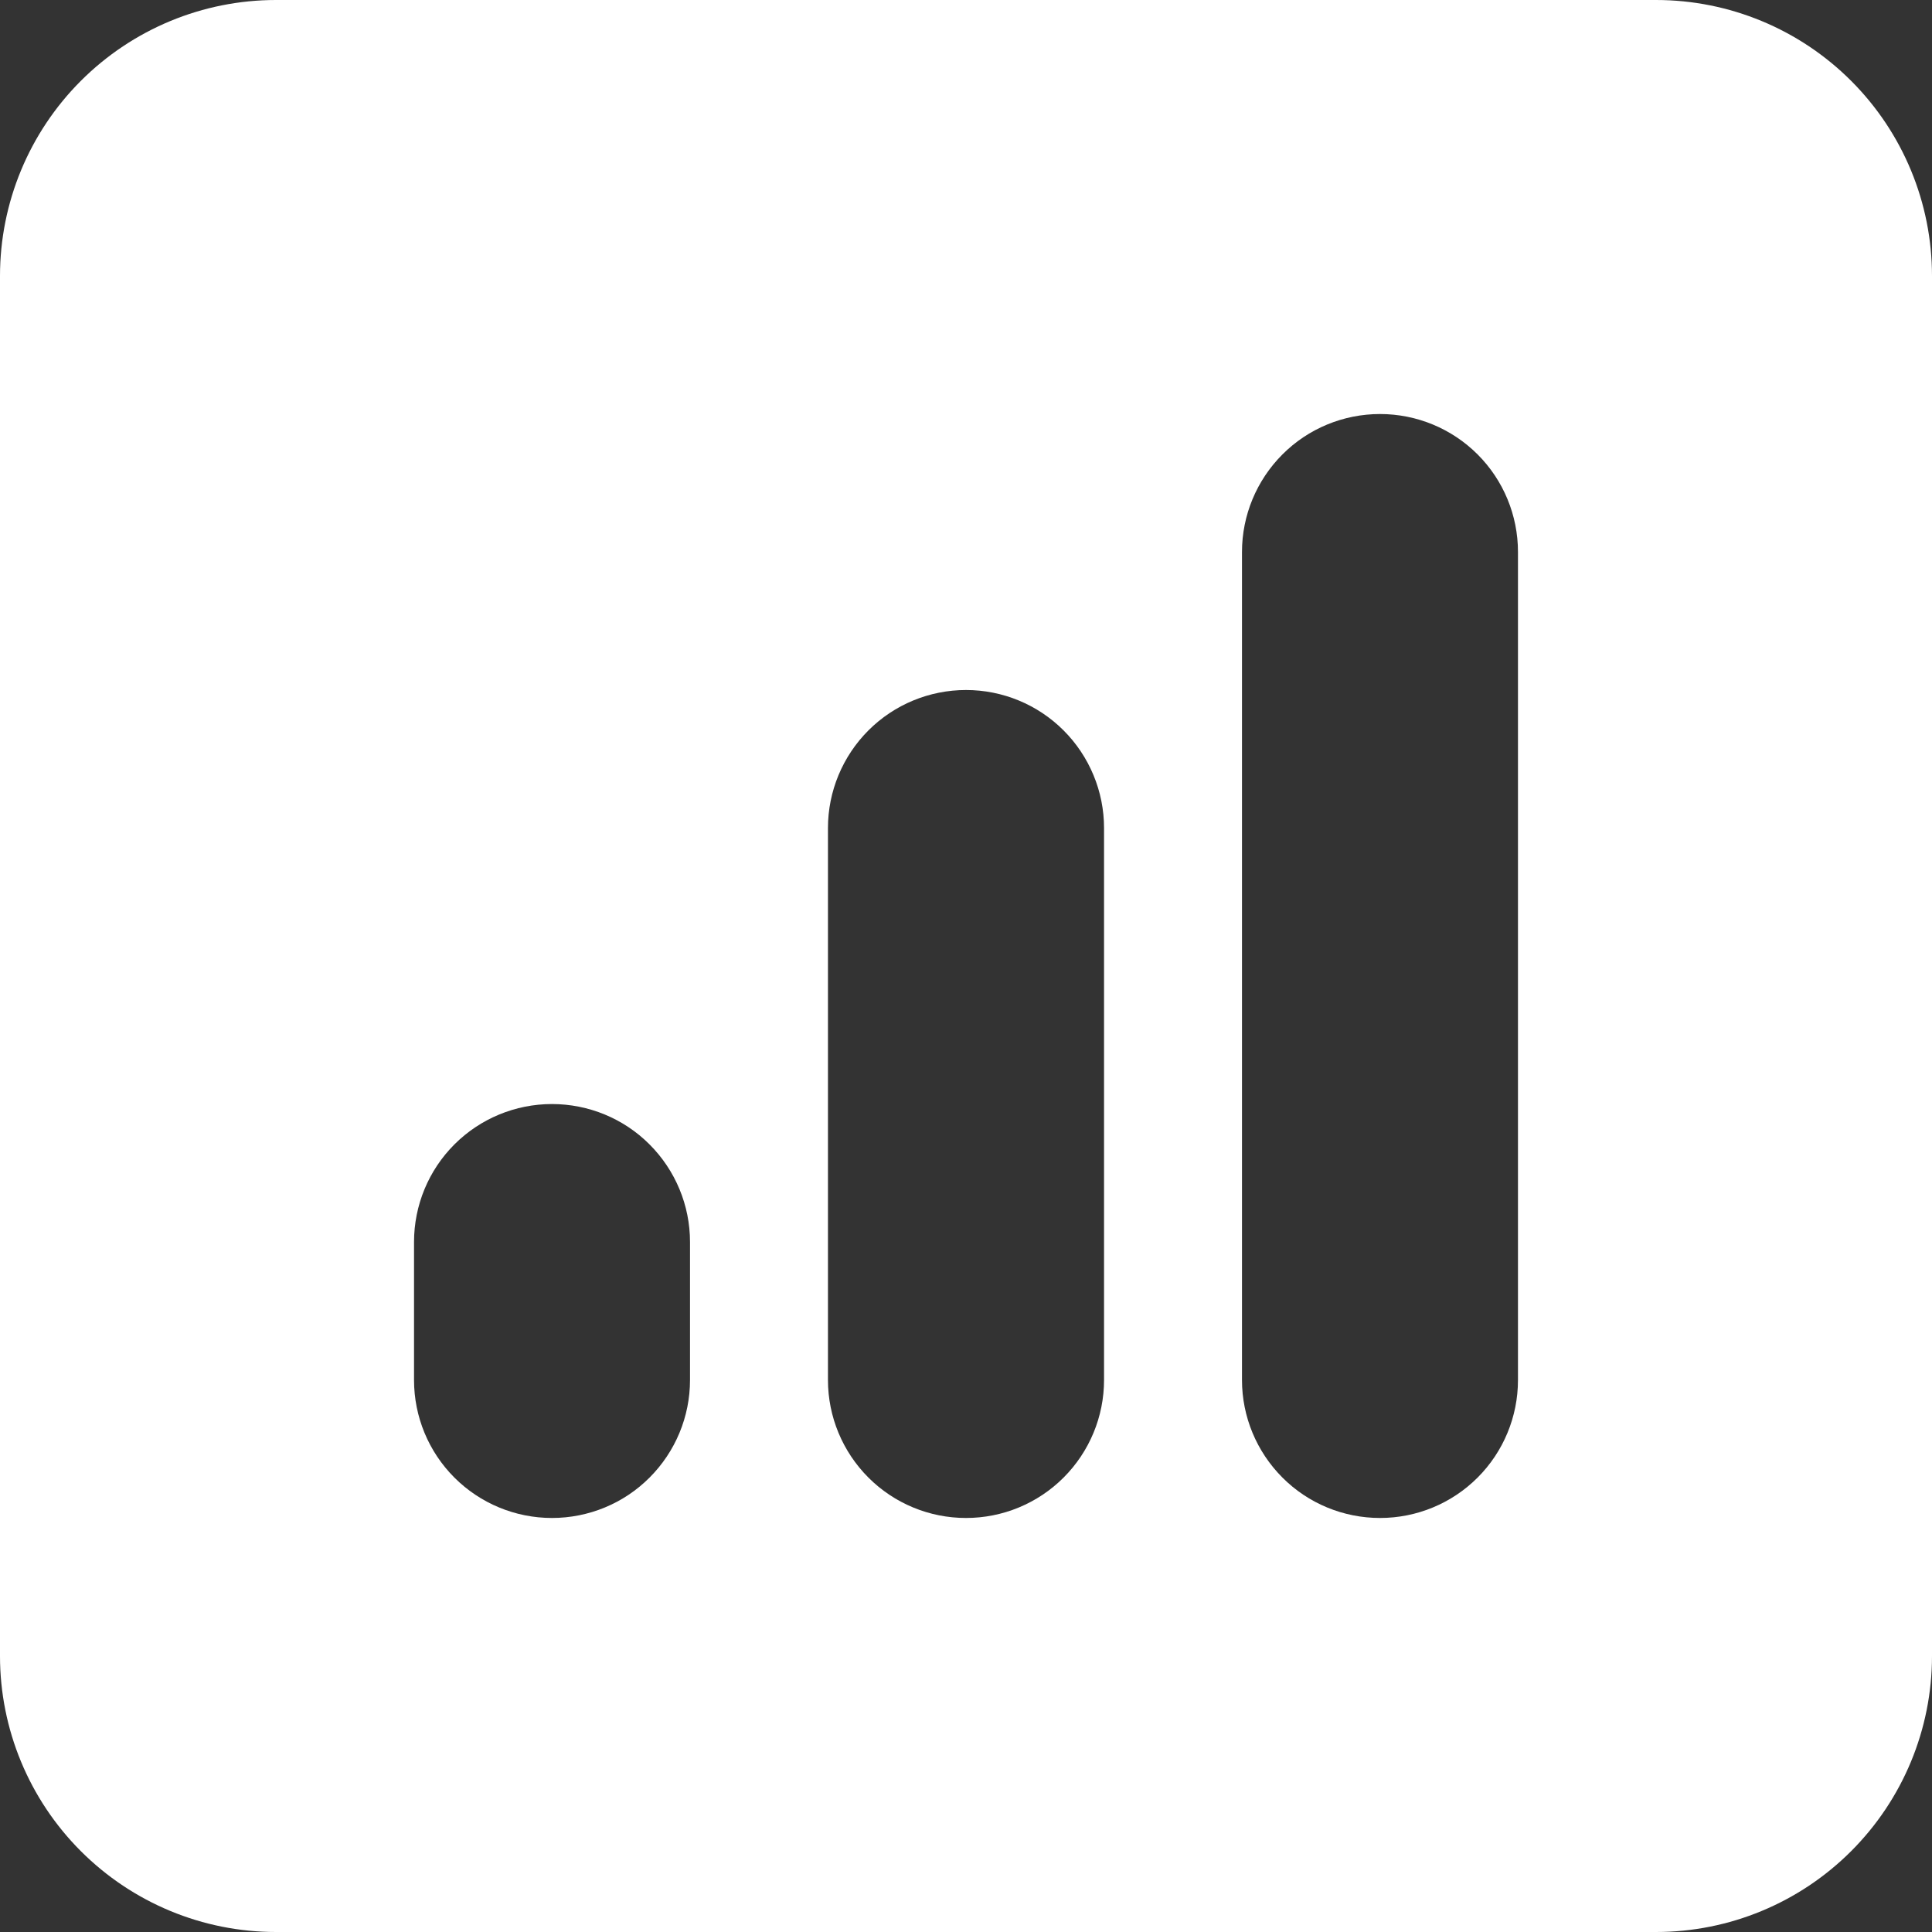<svg width="20" height="20" viewBox="0 0 20 20" fill="none" xmlns="http://www.w3.org/2000/svg">
<rect x="0" y="0" width="20" height="20" fill="#333333" stroke="none"/>
<path fill-rule="evenodd" clip-rule="evenodd" d="M2.857 0C2.099 0 1.373 0.301 0.837 0.837C0.301 1.373 0 2.099 0 2.857V17.143C0 17.901 0.301 18.627 0.837 19.163C1.373 19.699 2.099 20 2.857 20H17.143C17.901 20 18.627 19.699 19.163 19.163C19.699 18.627 20 17.901 20 17.143V2.857C20 2.099 19.699 1.373 19.163 0.837C18.627 0.301 17.901 0 17.143 0H2.857ZM15.714 5.714C15.714 5.335 15.564 4.972 15.296 4.704C15.028 4.436 14.665 4.286 14.286 4.286C13.907 4.286 13.543 4.436 13.276 4.704C13.008 4.972 12.857 5.335 12.857 5.714V14.286C12.857 14.665 13.008 15.028 13.276 15.296C13.543 15.564 13.907 15.714 14.286 15.714C14.665 15.714 15.028 15.564 15.296 15.296C15.564 15.028 15.714 14.665 15.714 14.286V5.714ZM11.429 8.571C11.429 8.193 11.278 7.829 11.01 7.561C10.742 7.293 10.379 7.143 10 7.143C9.621 7.143 9.258 7.293 8.99 7.561C8.722 7.829 8.571 8.193 8.571 8.571V14.286C8.571 14.665 8.722 15.028 8.99 15.296C9.258 15.564 9.621 15.714 10 15.714C10.379 15.714 10.742 15.564 11.01 15.296C11.278 15.028 11.429 14.665 11.429 14.286V8.571ZM7.143 12.857C7.143 12.478 6.992 12.115 6.724 11.847C6.457 11.579 6.093 11.429 5.714 11.429C5.335 11.429 4.972 11.579 4.704 11.847C4.436 12.115 4.286 12.478 4.286 12.857V14.286C4.286 14.665 4.436 15.028 4.704 15.296C4.972 15.564 5.335 15.714 5.714 15.714C6.093 15.714 6.457 15.564 6.724 15.296C6.992 15.028 7.143 14.665 7.143 14.286V12.857Z" fill="white"/>
</svg>
